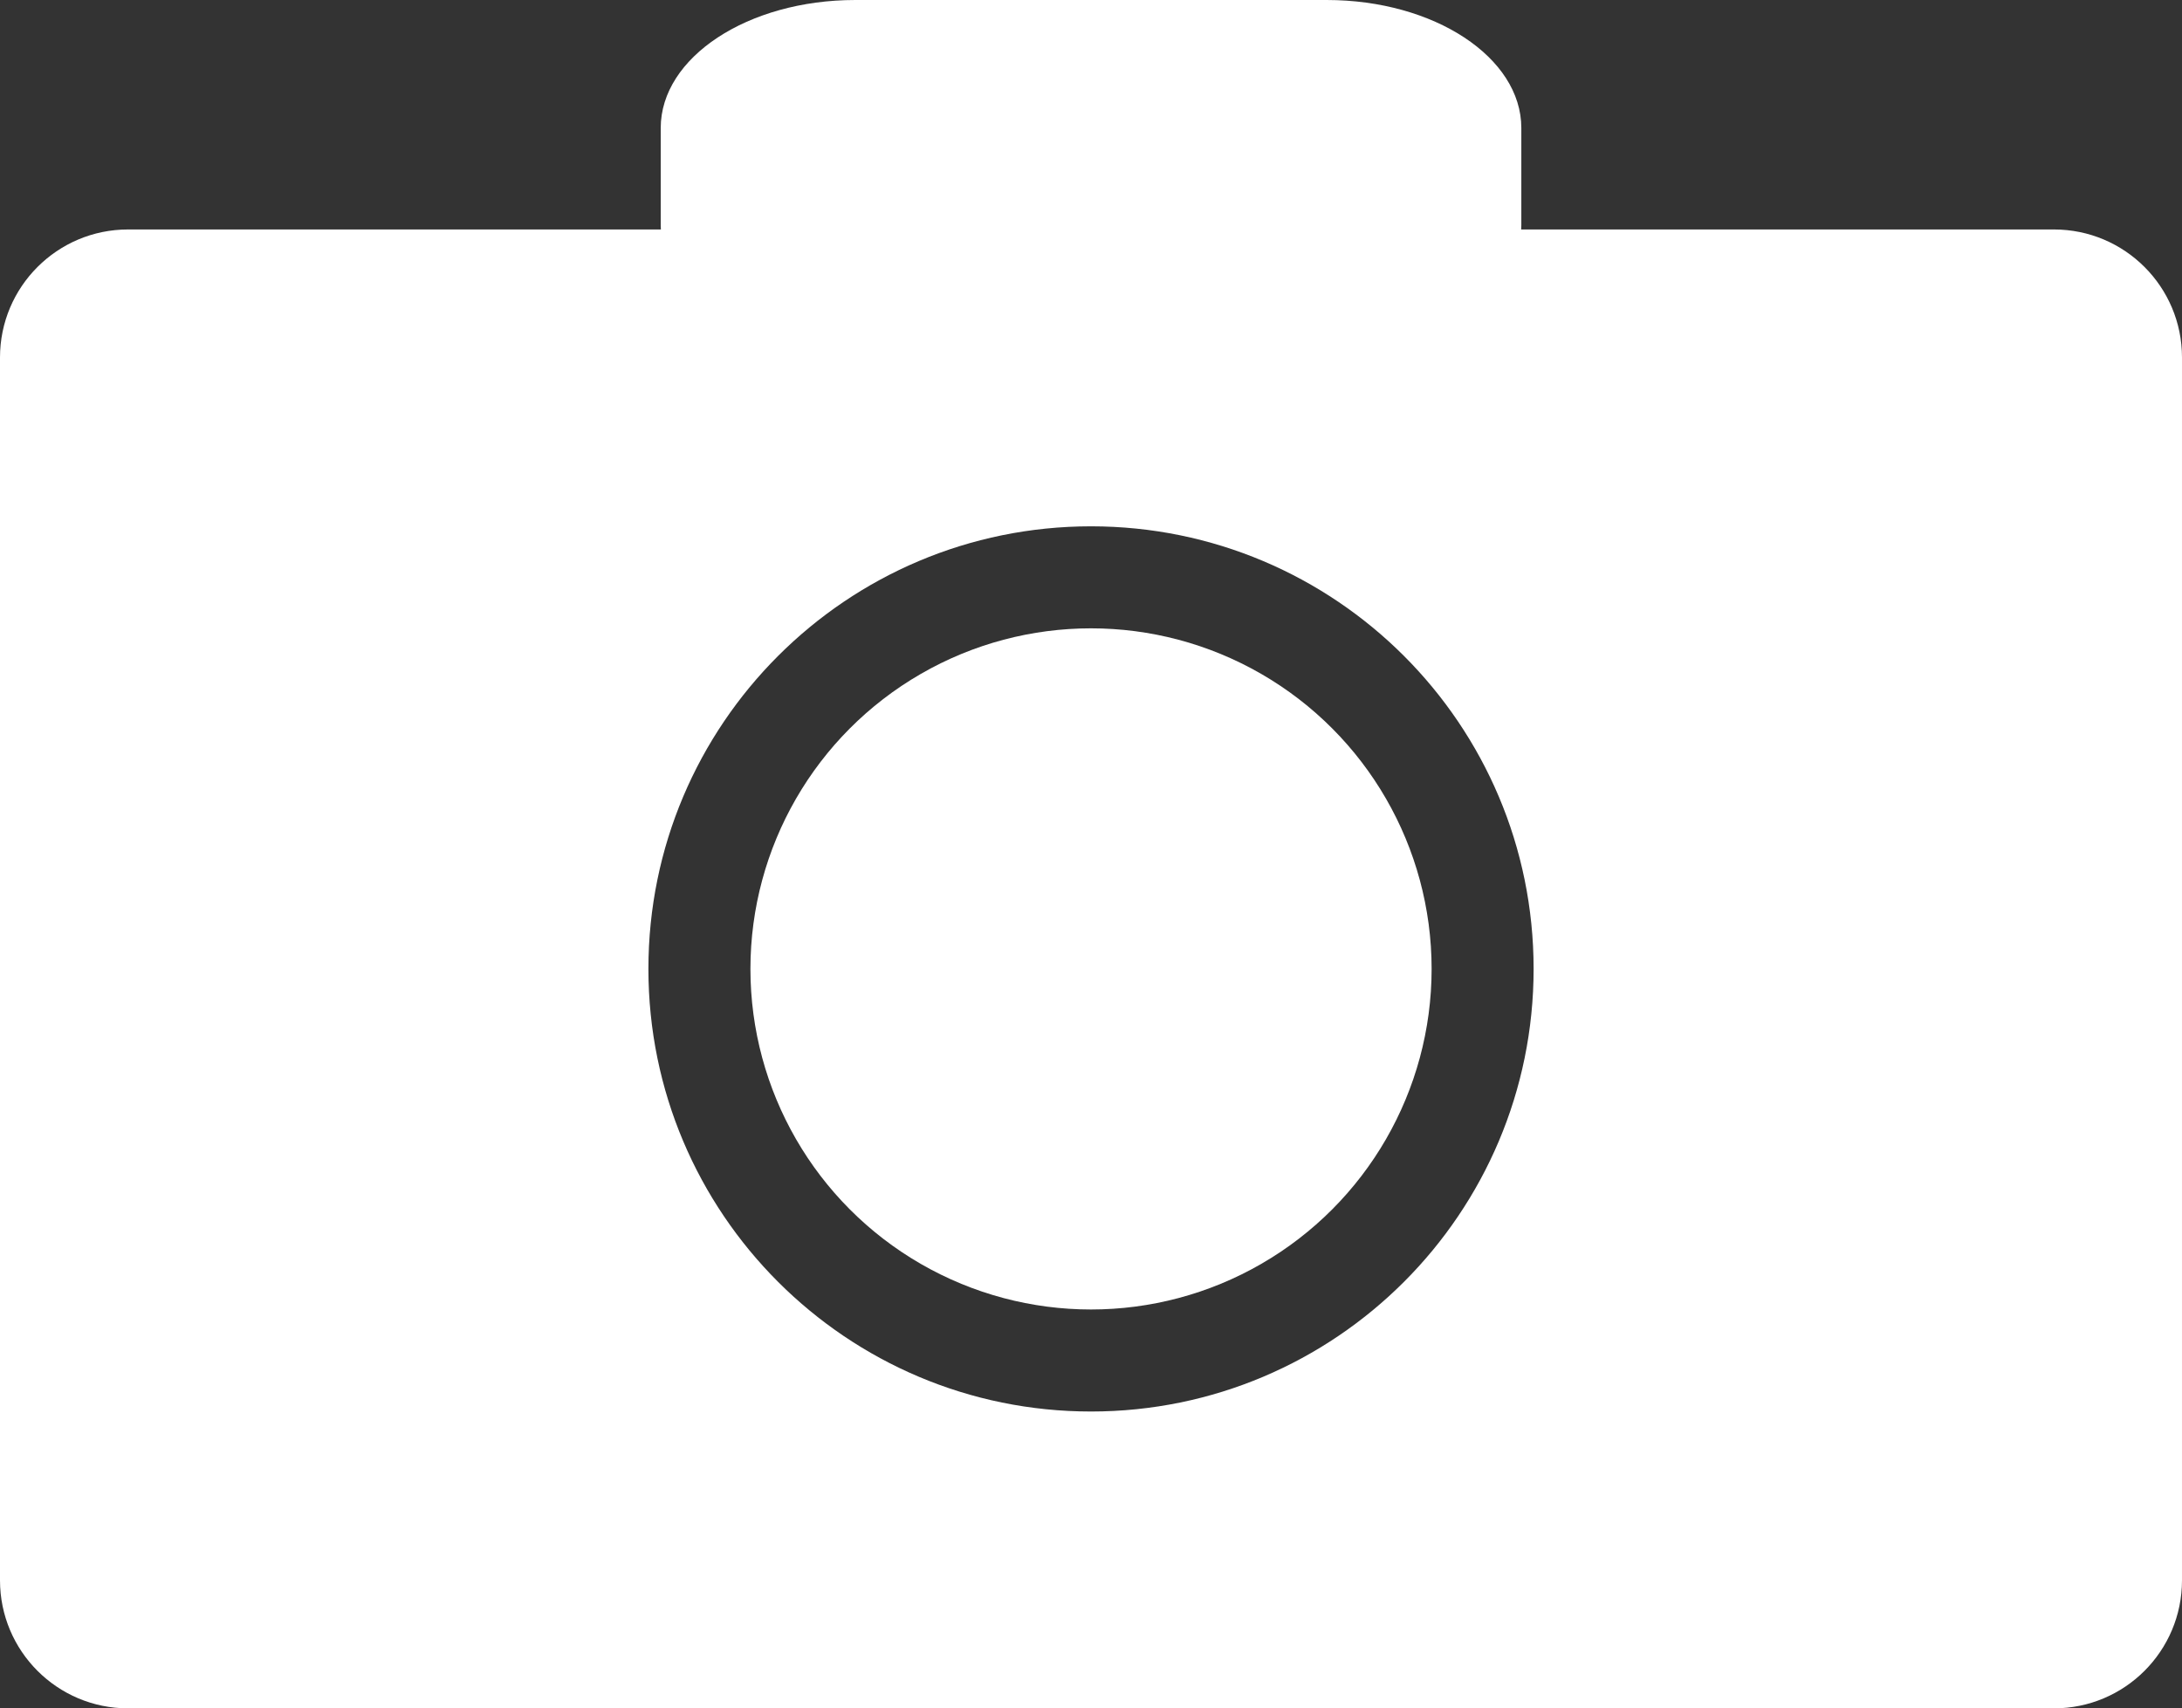 <?xml version="1.0" encoding="utf-8"?>
<!-- Generator: Adobe Illustrator 16.0.3, SVG Export Plug-In . SVG Version: 6.00 Build 0)  -->
<!DOCTYPE svg PUBLIC "-//W3C//DTD SVG 1.1//EN" "http://www.w3.org/Graphics/SVG/1.1/DTD/svg11.dtd">
<svg version="1.1" id="Calque_1" xmlns="http://www.w3.org/2000/svg" xmlns:xlink="http://www.w3.org/1999/xlink" x="0px" y="0px"
	 width="724.583px" height="567.321px" viewBox="488.104 148.682 724.583 567.321"
	 enable-background="new 488.104 148.682 724.583 567.321" xml:space="preserve">
<rect x="488.104" y="148.682" width="724.583" height="567.321" fill="#333333" stroke="none"/>
<g>
	<g>
		<circle fill="#FFFFFF" cx="850.403" cy="470.444" r="113.102"/>
		<path fill="#FFFFFF" d="M1170.176,224.886H530.623c-23.479,0-42.52,19.04-42.52,42.52v406.078c0,23.488,19.04,42.52,42.52,42.52
			h639.543c23.488,0,42.52-19.031,42.52-42.52V267.405C1212.696,243.926,1193.655,224.886,1170.176,224.886z M850.403,617.426
			c-81.161,0-146.981-65.82-146.981-146.99c0-81.161,65.812-146.973,146.981-146.973c81.169,0,146.972,65.803,146.972,146.973
			S931.573,617.426,850.403,617.426z"/>
	</g>
	<path fill="#FFFFFF" d="M993.295,223.5c0,23.479-28.947,42.52-64.613,42.52H772.108c-35.666,0-64.596-19.04-64.596-42.52v-32.298
		c0-23.488,28.922-42.52,64.596-42.52h156.574c35.656,0,64.613,19.032,64.613,42.52V223.5z"/>
</g>
</svg>
